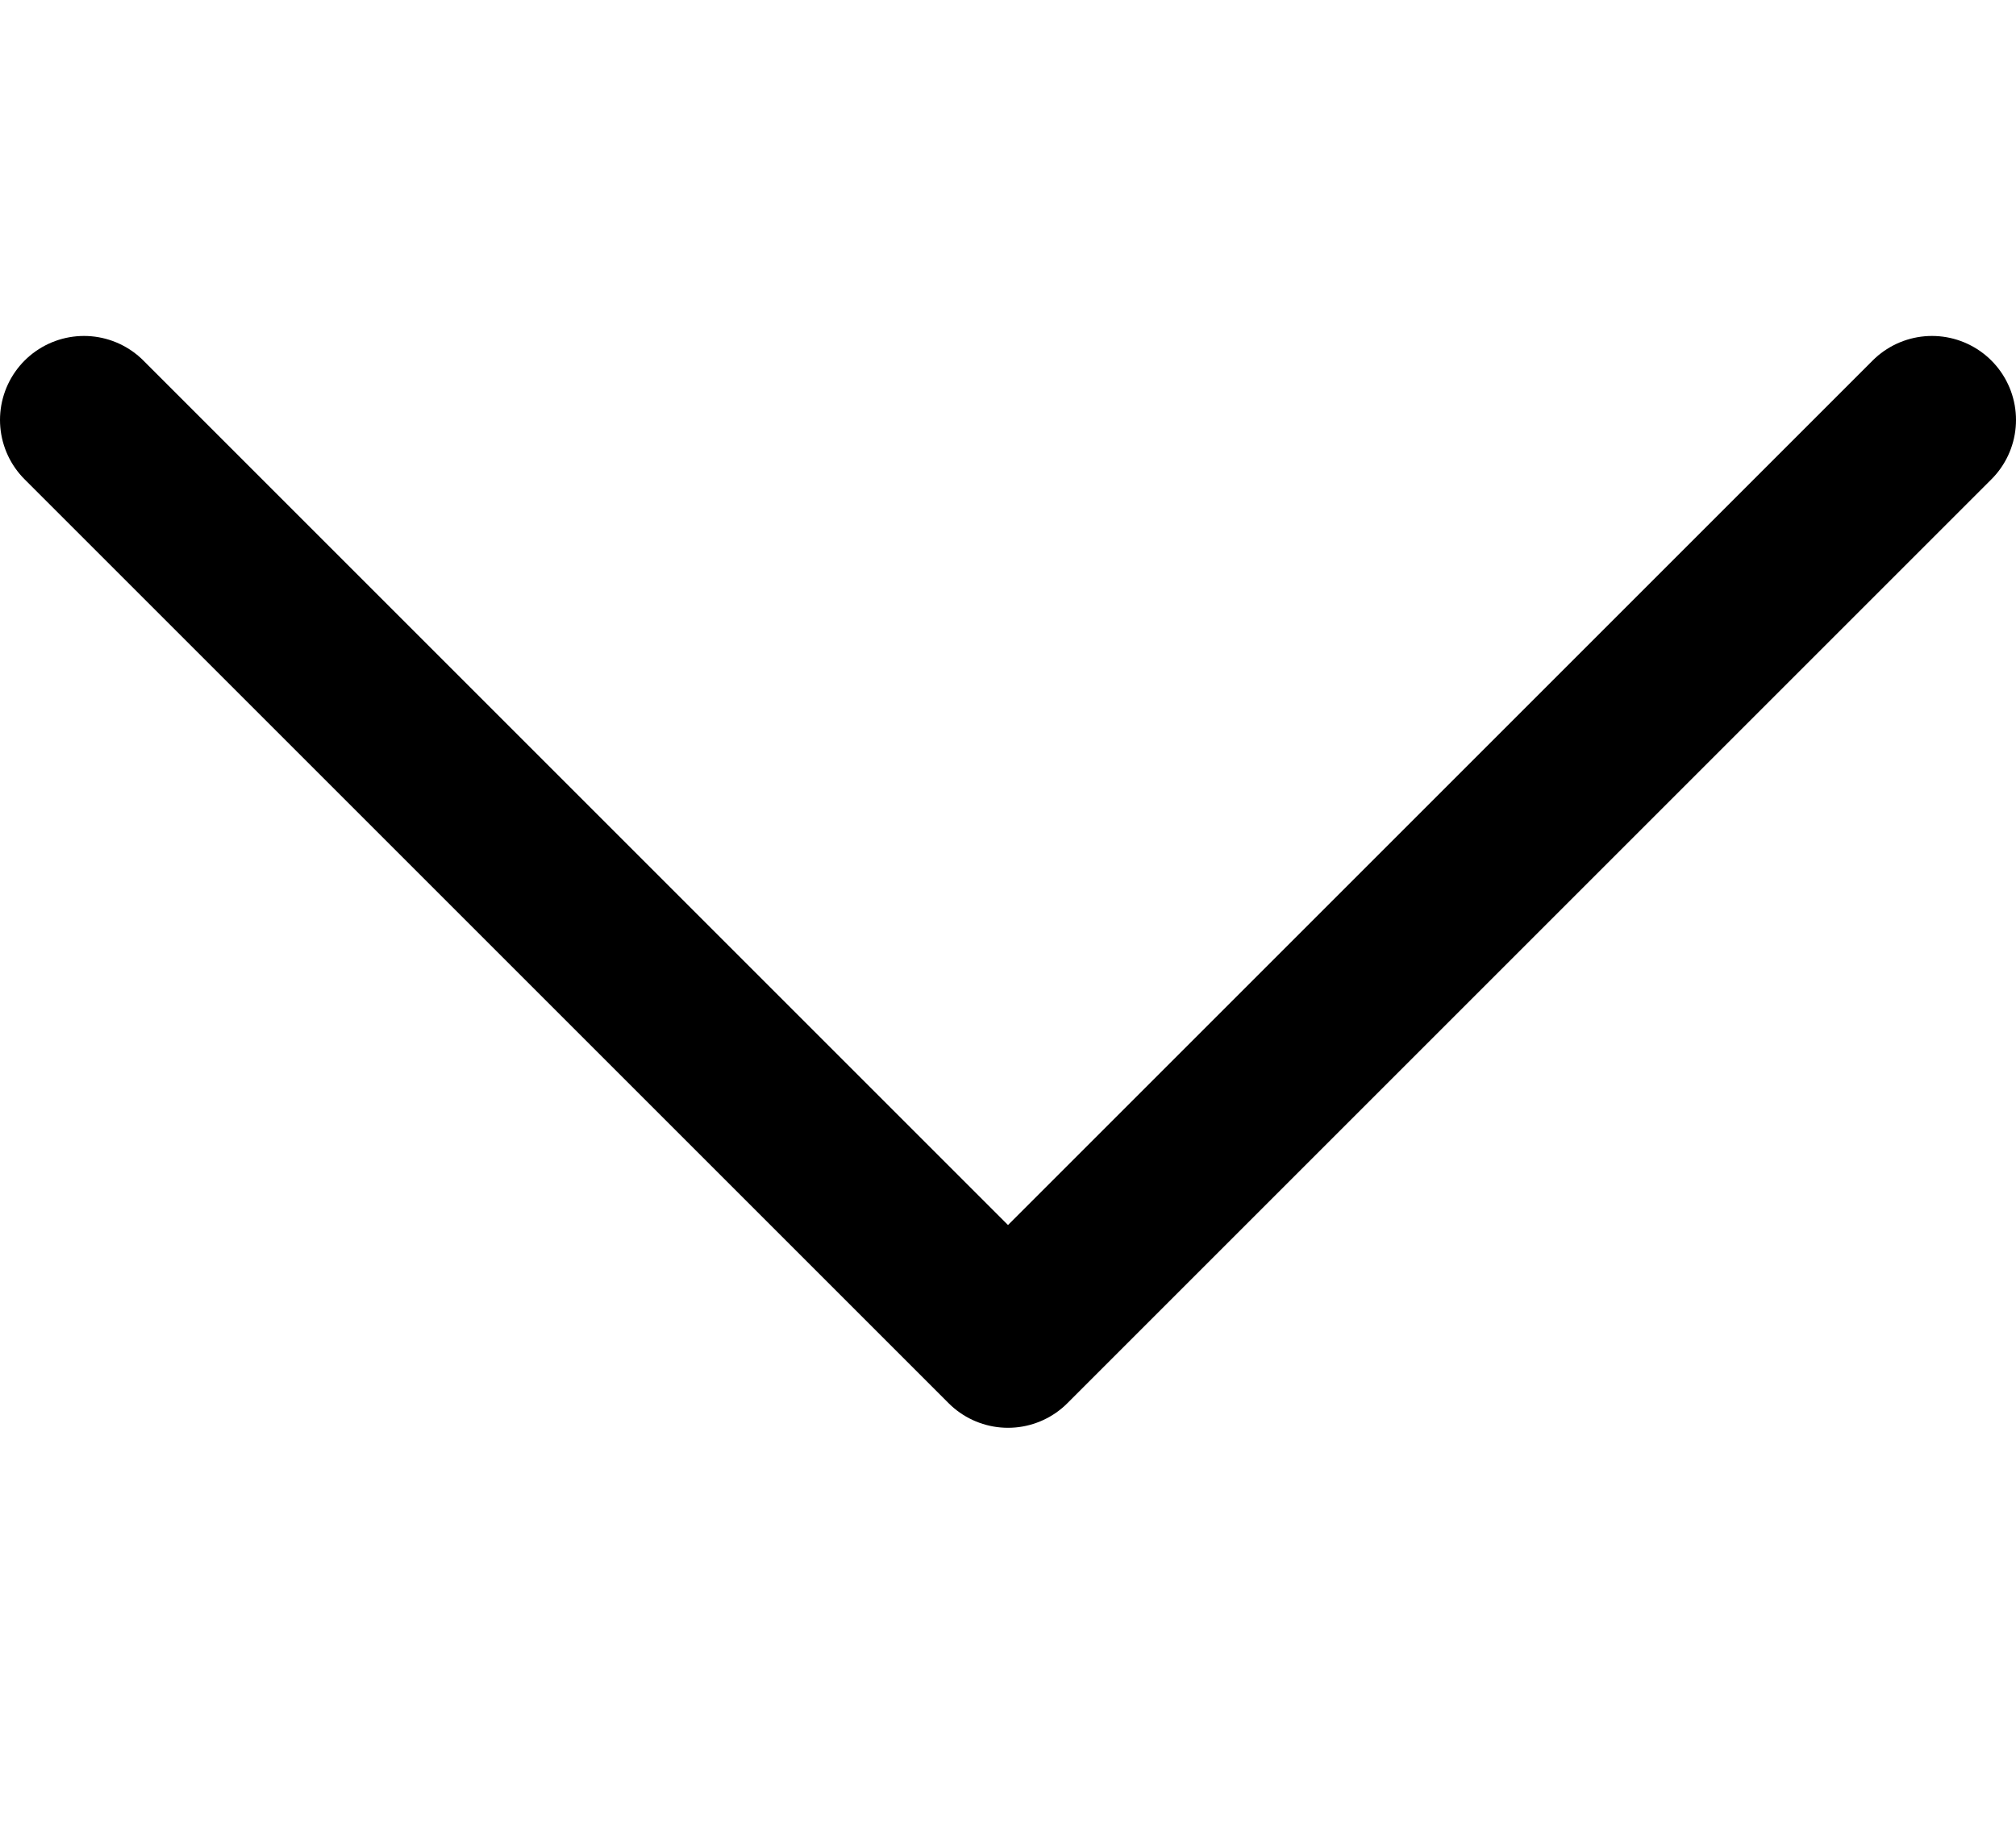 <svg width="24" height="22" viewBox="0 0 24 22" fill="none" xmlns="http://www.w3.org/2000/svg">
<path d="M1 5L12 16L23 5" stroke="black" stroke-width="2" stroke-linecap="round" stroke-linejoin="round"/>
</svg>
